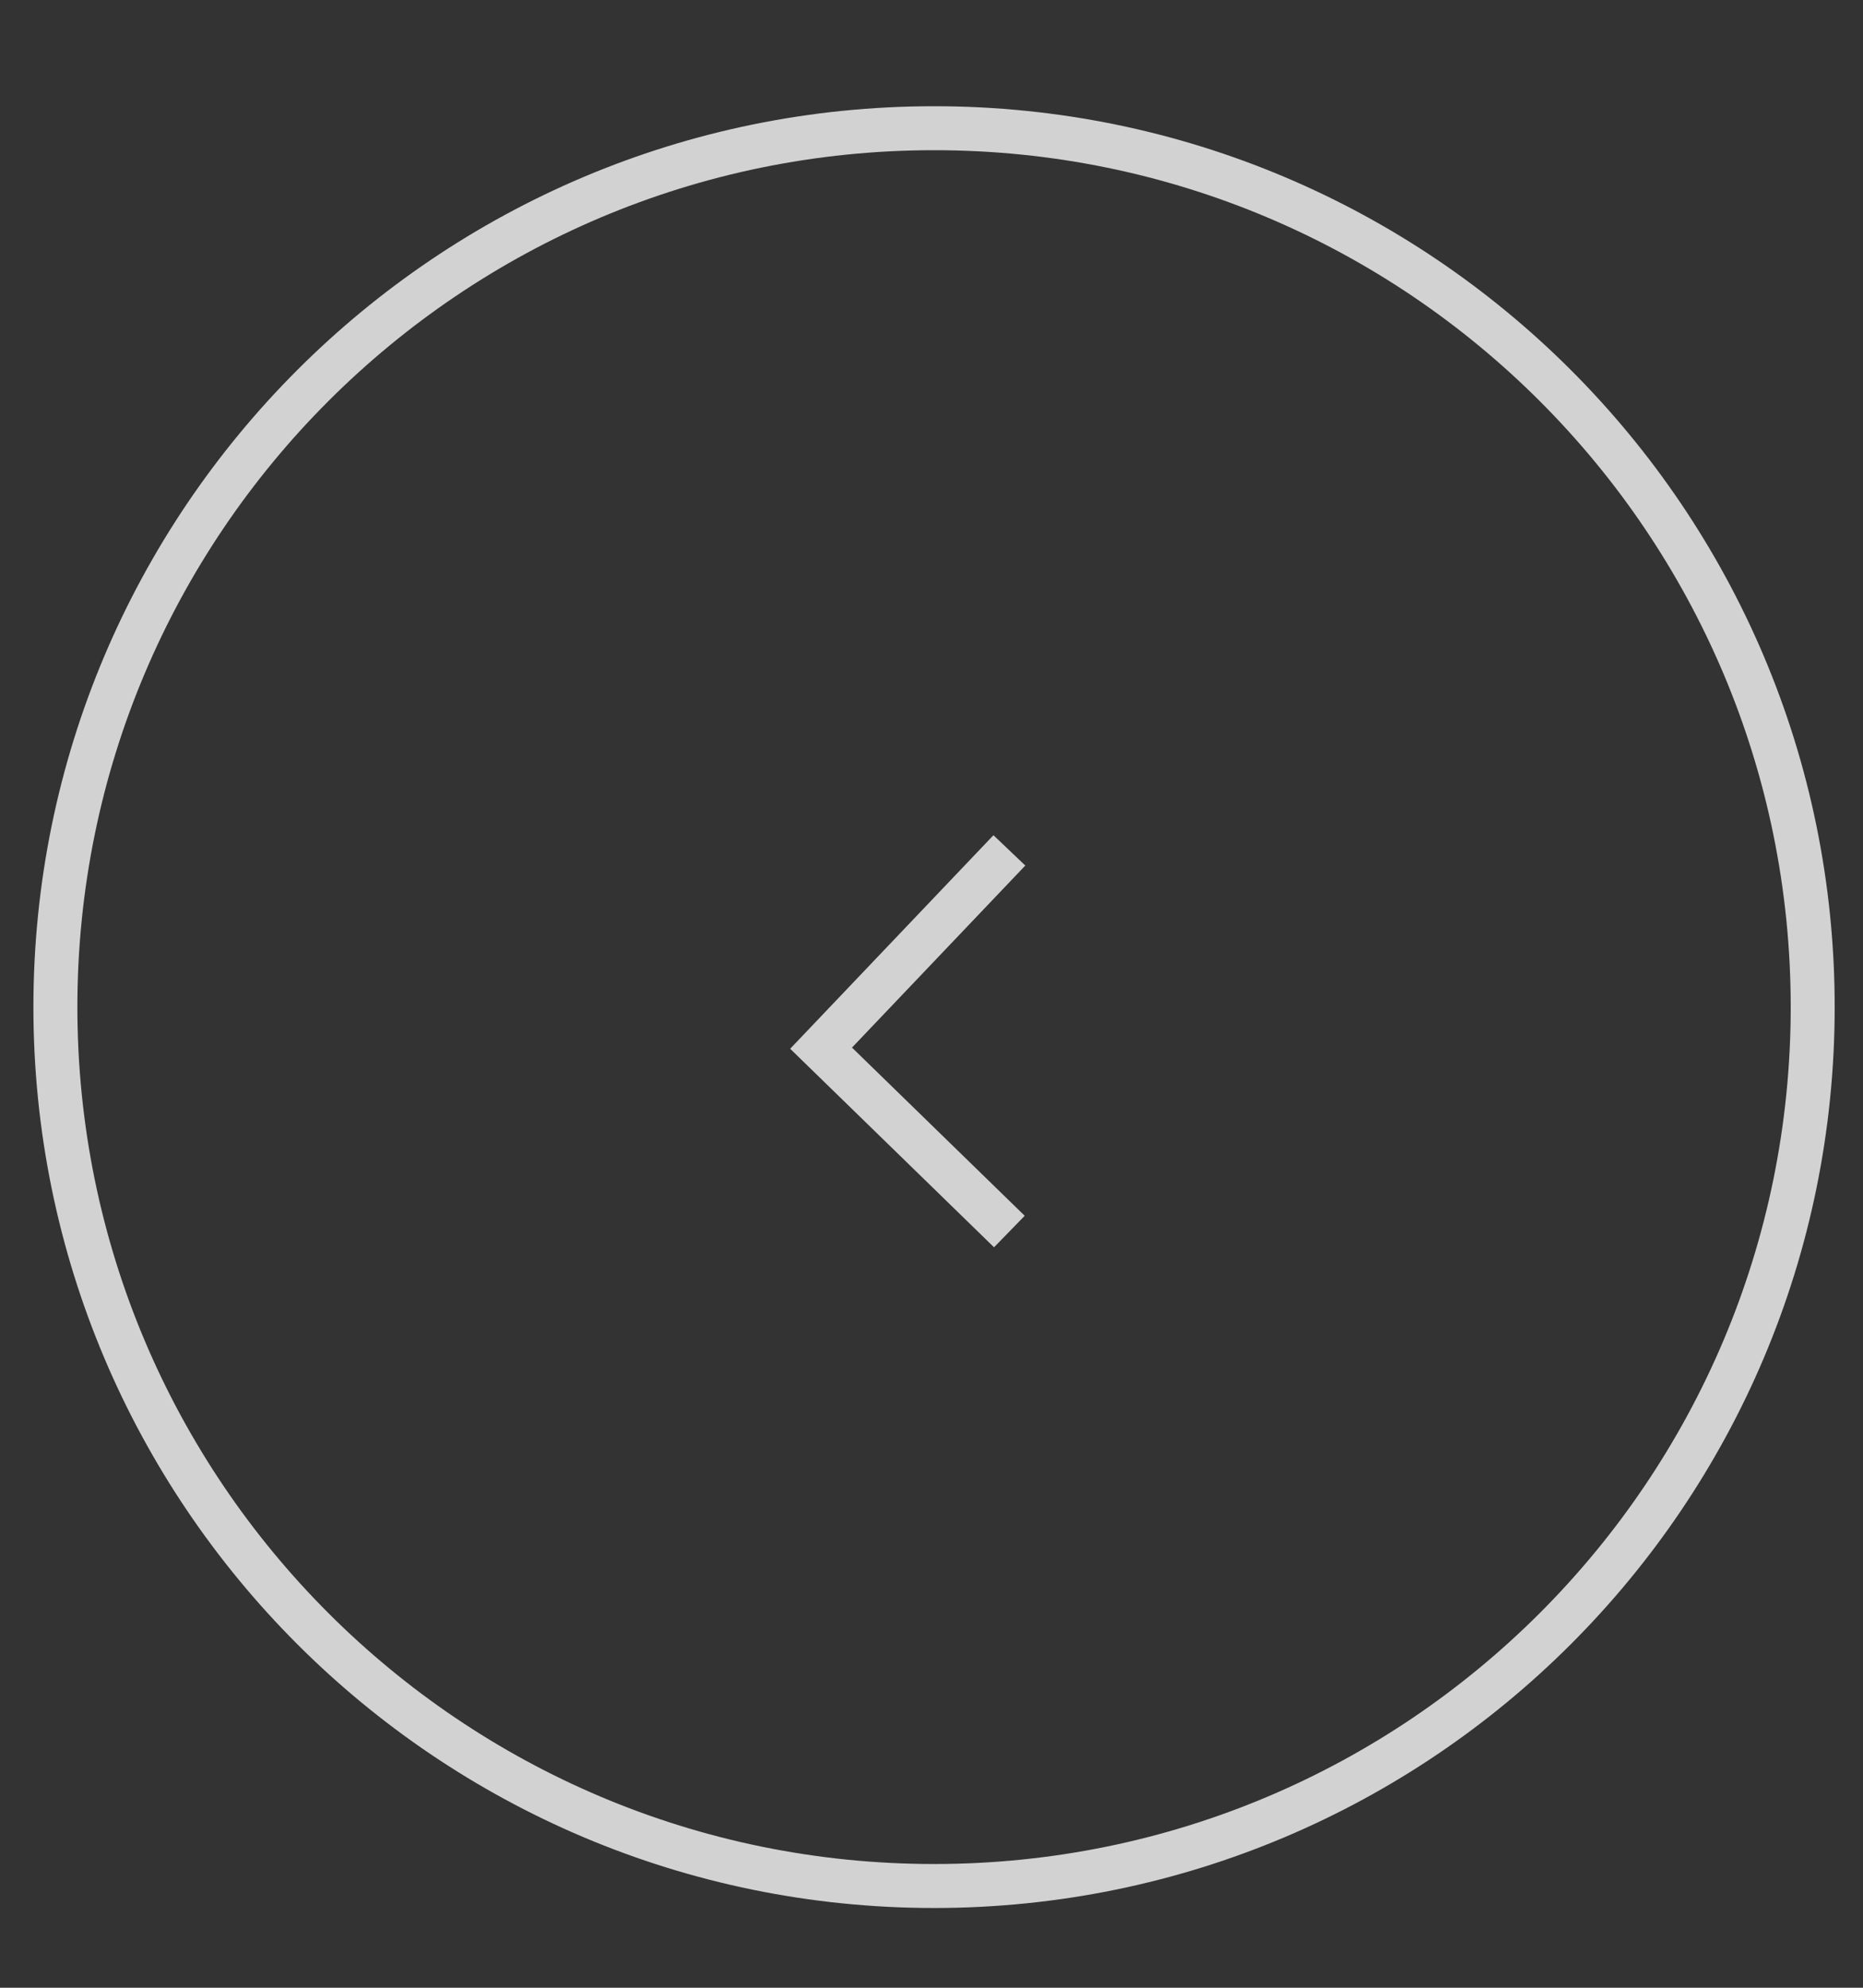 <svg width="15" height="16" viewBox="0 0 15 16" fill="none" xmlns="http://www.w3.org/2000/svg">
<rect x="0" y="0" width="15" height="16" fill="#333333" stroke="none"/>
<g opacity="0.78">
<path d="M7.521 15.181C11.428 15.181 14.595 12.014 14.595 8.106C14.595 4.199 11.428 1.032 7.521 1.032C3.614 1.032 0.446 4.199 0.446 8.106C0.446 12.014 3.614 15.181 7.521 15.181Z" stroke="white" stroke-width="0.354"/>
<path d="M8.127 9.913L6.611 8.437L8.127 6.845" stroke="white" stroke-width="0.354"/>
</g>
</svg>
